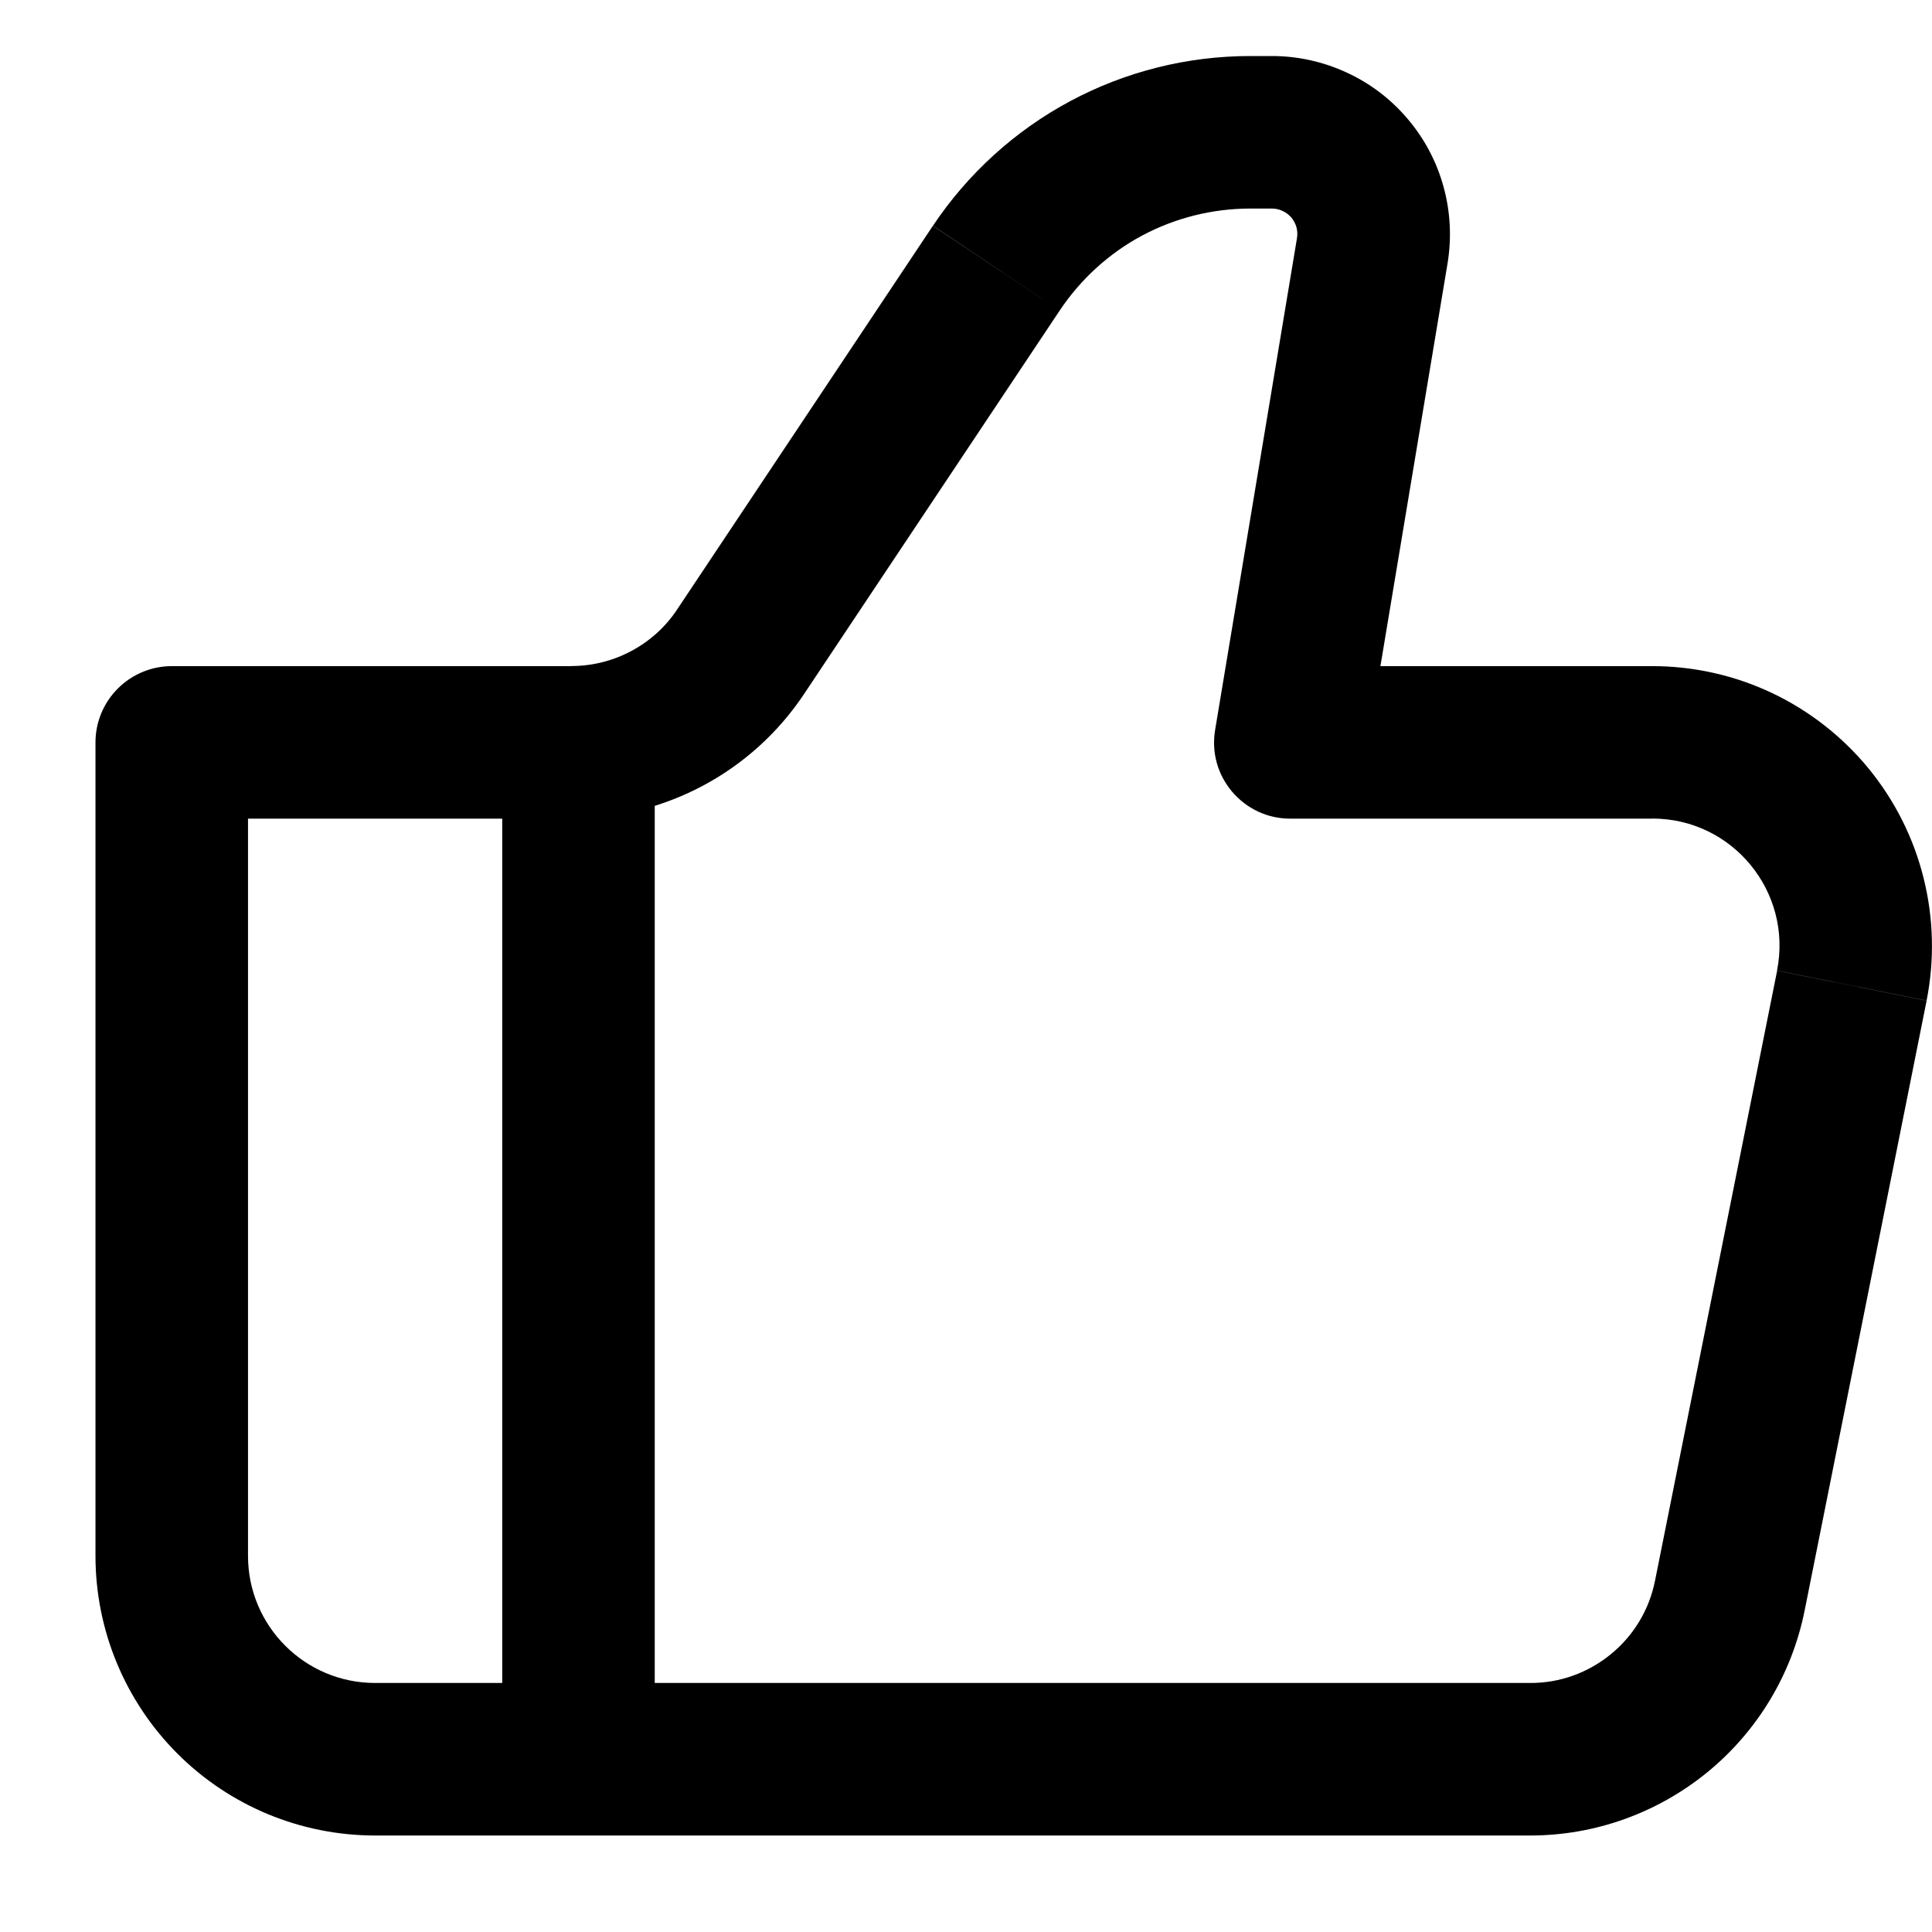 <svg width="19" height="19" viewBox="0 0 19 19" fill="none" xmlns="http://www.w3.org/2000/svg">
<path d="M12.69 7.301L11.95 7.178C11.932 7.286 11.937 7.396 11.966 7.501C11.995 7.606 12.047 7.703 12.117 7.786C12.188 7.869 12.275 7.936 12.374 7.982C12.473 8.028 12.581 8.051 12.69 8.051V7.301ZM1.689 7.301V6.551C1.491 6.551 1.3 6.63 1.159 6.771C1.018 6.912 0.939 7.102 0.939 7.301H1.689ZM3.689 18.051H15.05V16.551H3.689V18.051ZM16.25 6.551H12.69V8.051H16.25V6.551ZM13.43 7.424L14.236 2.589L12.755 2.342L11.95 7.178L13.43 7.424ZM12.509 0.551H12.296V2.051H12.508L12.509 0.551ZM9.174 2.221L6.659 5.994L7.907 6.826L10.422 3.053L9.174 2.221ZM5.619 6.551H1.689V8.051H5.619V6.551ZM0.939 7.301V15.301H2.439V7.301H0.939ZM17.747 15.841L18.947 9.841L17.477 9.546L16.276 15.546L17.747 15.841ZM6.659 5.994C6.545 6.166 6.391 6.305 6.209 6.402C6.028 6.499 5.825 6.55 5.619 6.55V8.05C6.539 8.05 7.397 7.591 7.907 6.826L6.659 5.994ZM14.236 2.589C14.277 2.339 14.264 2.081 14.196 1.836C14.129 1.591 14.009 1.364 13.844 1.17C13.68 0.976 13.476 0.82 13.245 0.714C13.014 0.607 12.764 0.551 12.509 0.551L12.508 2.051C12.545 2.051 12.582 2.059 12.614 2.075C12.647 2.09 12.676 2.112 12.7 2.14C12.723 2.168 12.74 2.2 12.75 2.235C12.759 2.27 12.761 2.307 12.755 2.342L14.236 2.589ZM16.25 8.05C17.04 8.05 17.63 8.772 17.476 9.545L18.947 9.84C19.026 9.441 19.016 9.029 18.917 8.634C18.819 8.24 18.634 7.872 18.376 7.557C18.118 7.243 17.793 6.989 17.426 6.815C17.058 6.641 16.656 6.551 16.25 6.551V8.05ZM15.05 18.051C15.685 18.051 16.301 17.83 16.793 17.427C17.285 17.024 17.622 16.464 17.747 15.84L16.276 15.545C16.22 15.829 16.067 16.084 15.843 16.267C15.619 16.451 15.339 16.552 15.05 16.551V18.051ZM12.296 0.551C11.678 0.551 11.07 0.703 10.526 0.994C9.982 1.285 9.518 1.707 9.175 2.22L10.422 3.053C10.628 2.745 10.906 2.491 11.233 2.316C11.56 2.142 11.925 2.051 12.296 2.051V0.551ZM3.689 16.551C2.999 16.551 2.439 15.991 2.439 15.301H0.939C0.939 16.031 1.229 16.73 1.745 17.246C2.261 17.762 2.96 18.051 3.689 18.051V16.551Z" fill="black"/>
<path d="M5.689 7.301V17.301" stroke="black" stroke-width="1.5"/>
</svg>
